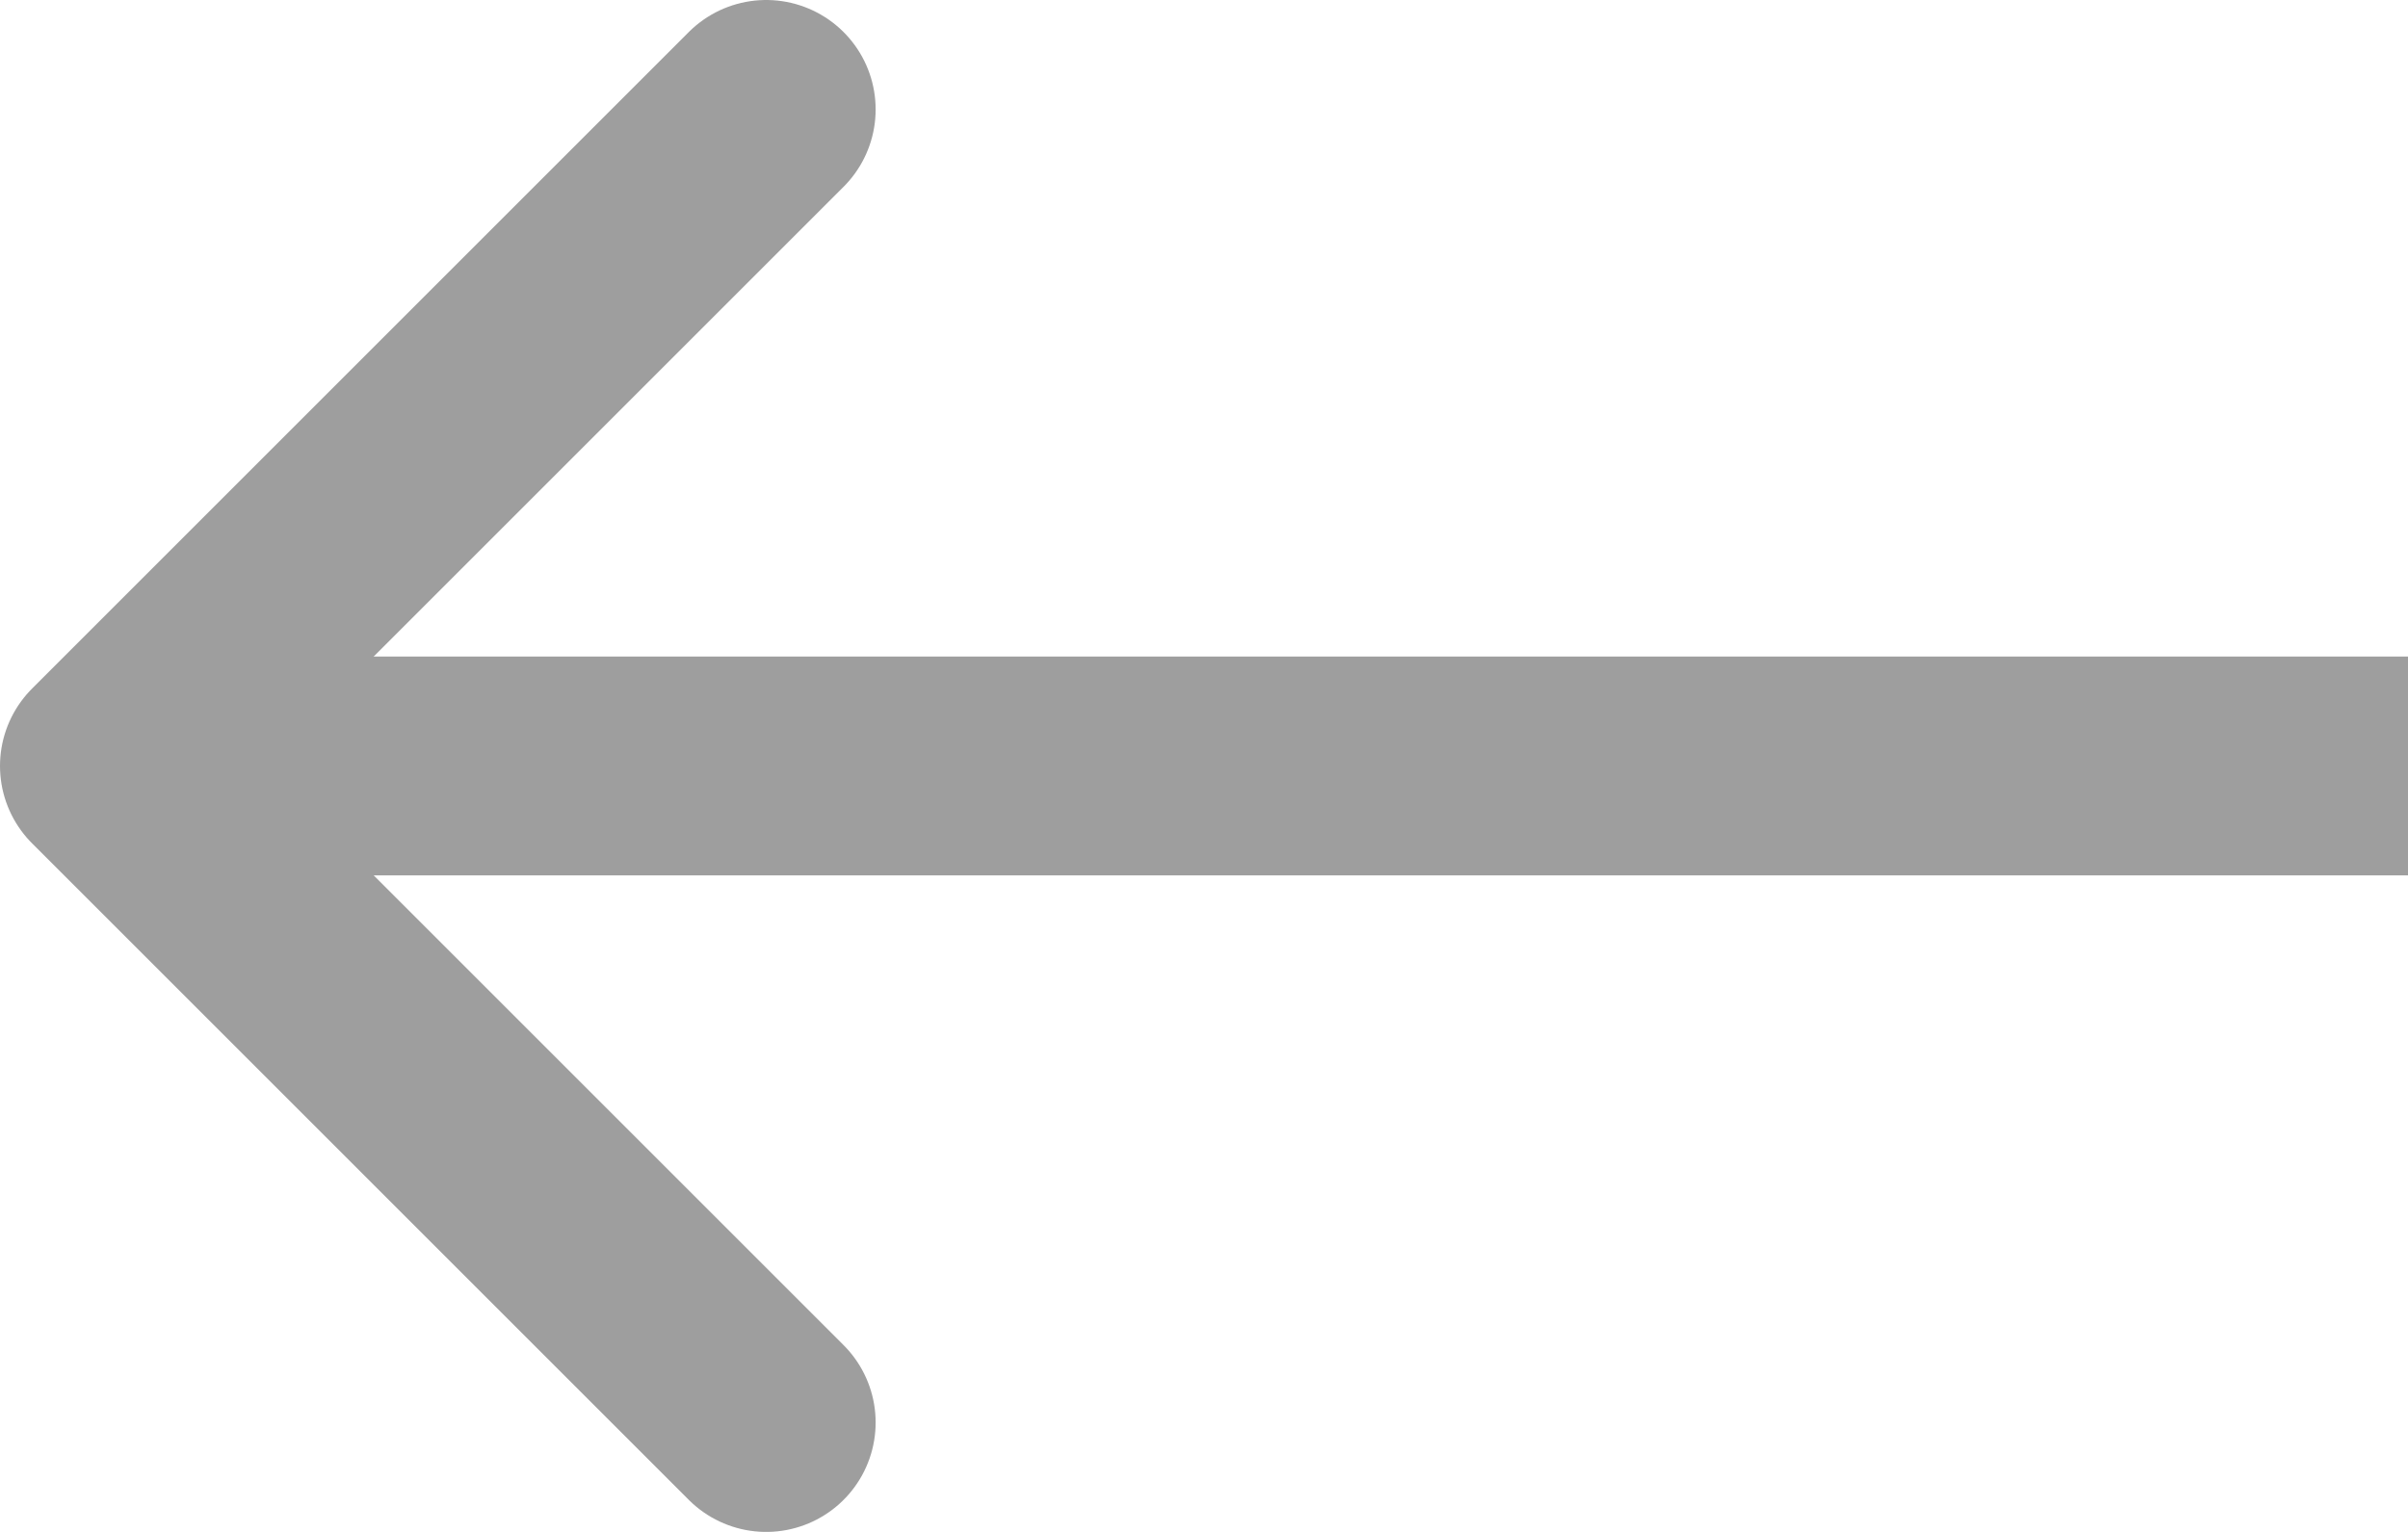 <svg width="22" height="14" viewBox="0 0 22 14" fill="none" xmlns="http://www.w3.org/2000/svg">
<path d="M7 1L1 7L7 13" stroke="#9E9E9E" stroke-width="2" stroke-linecap="round" stroke-linejoin="round"/>
<path d="M1.5 7H22" stroke="#9E9E9E" stroke-width="2"/>
</svg>
